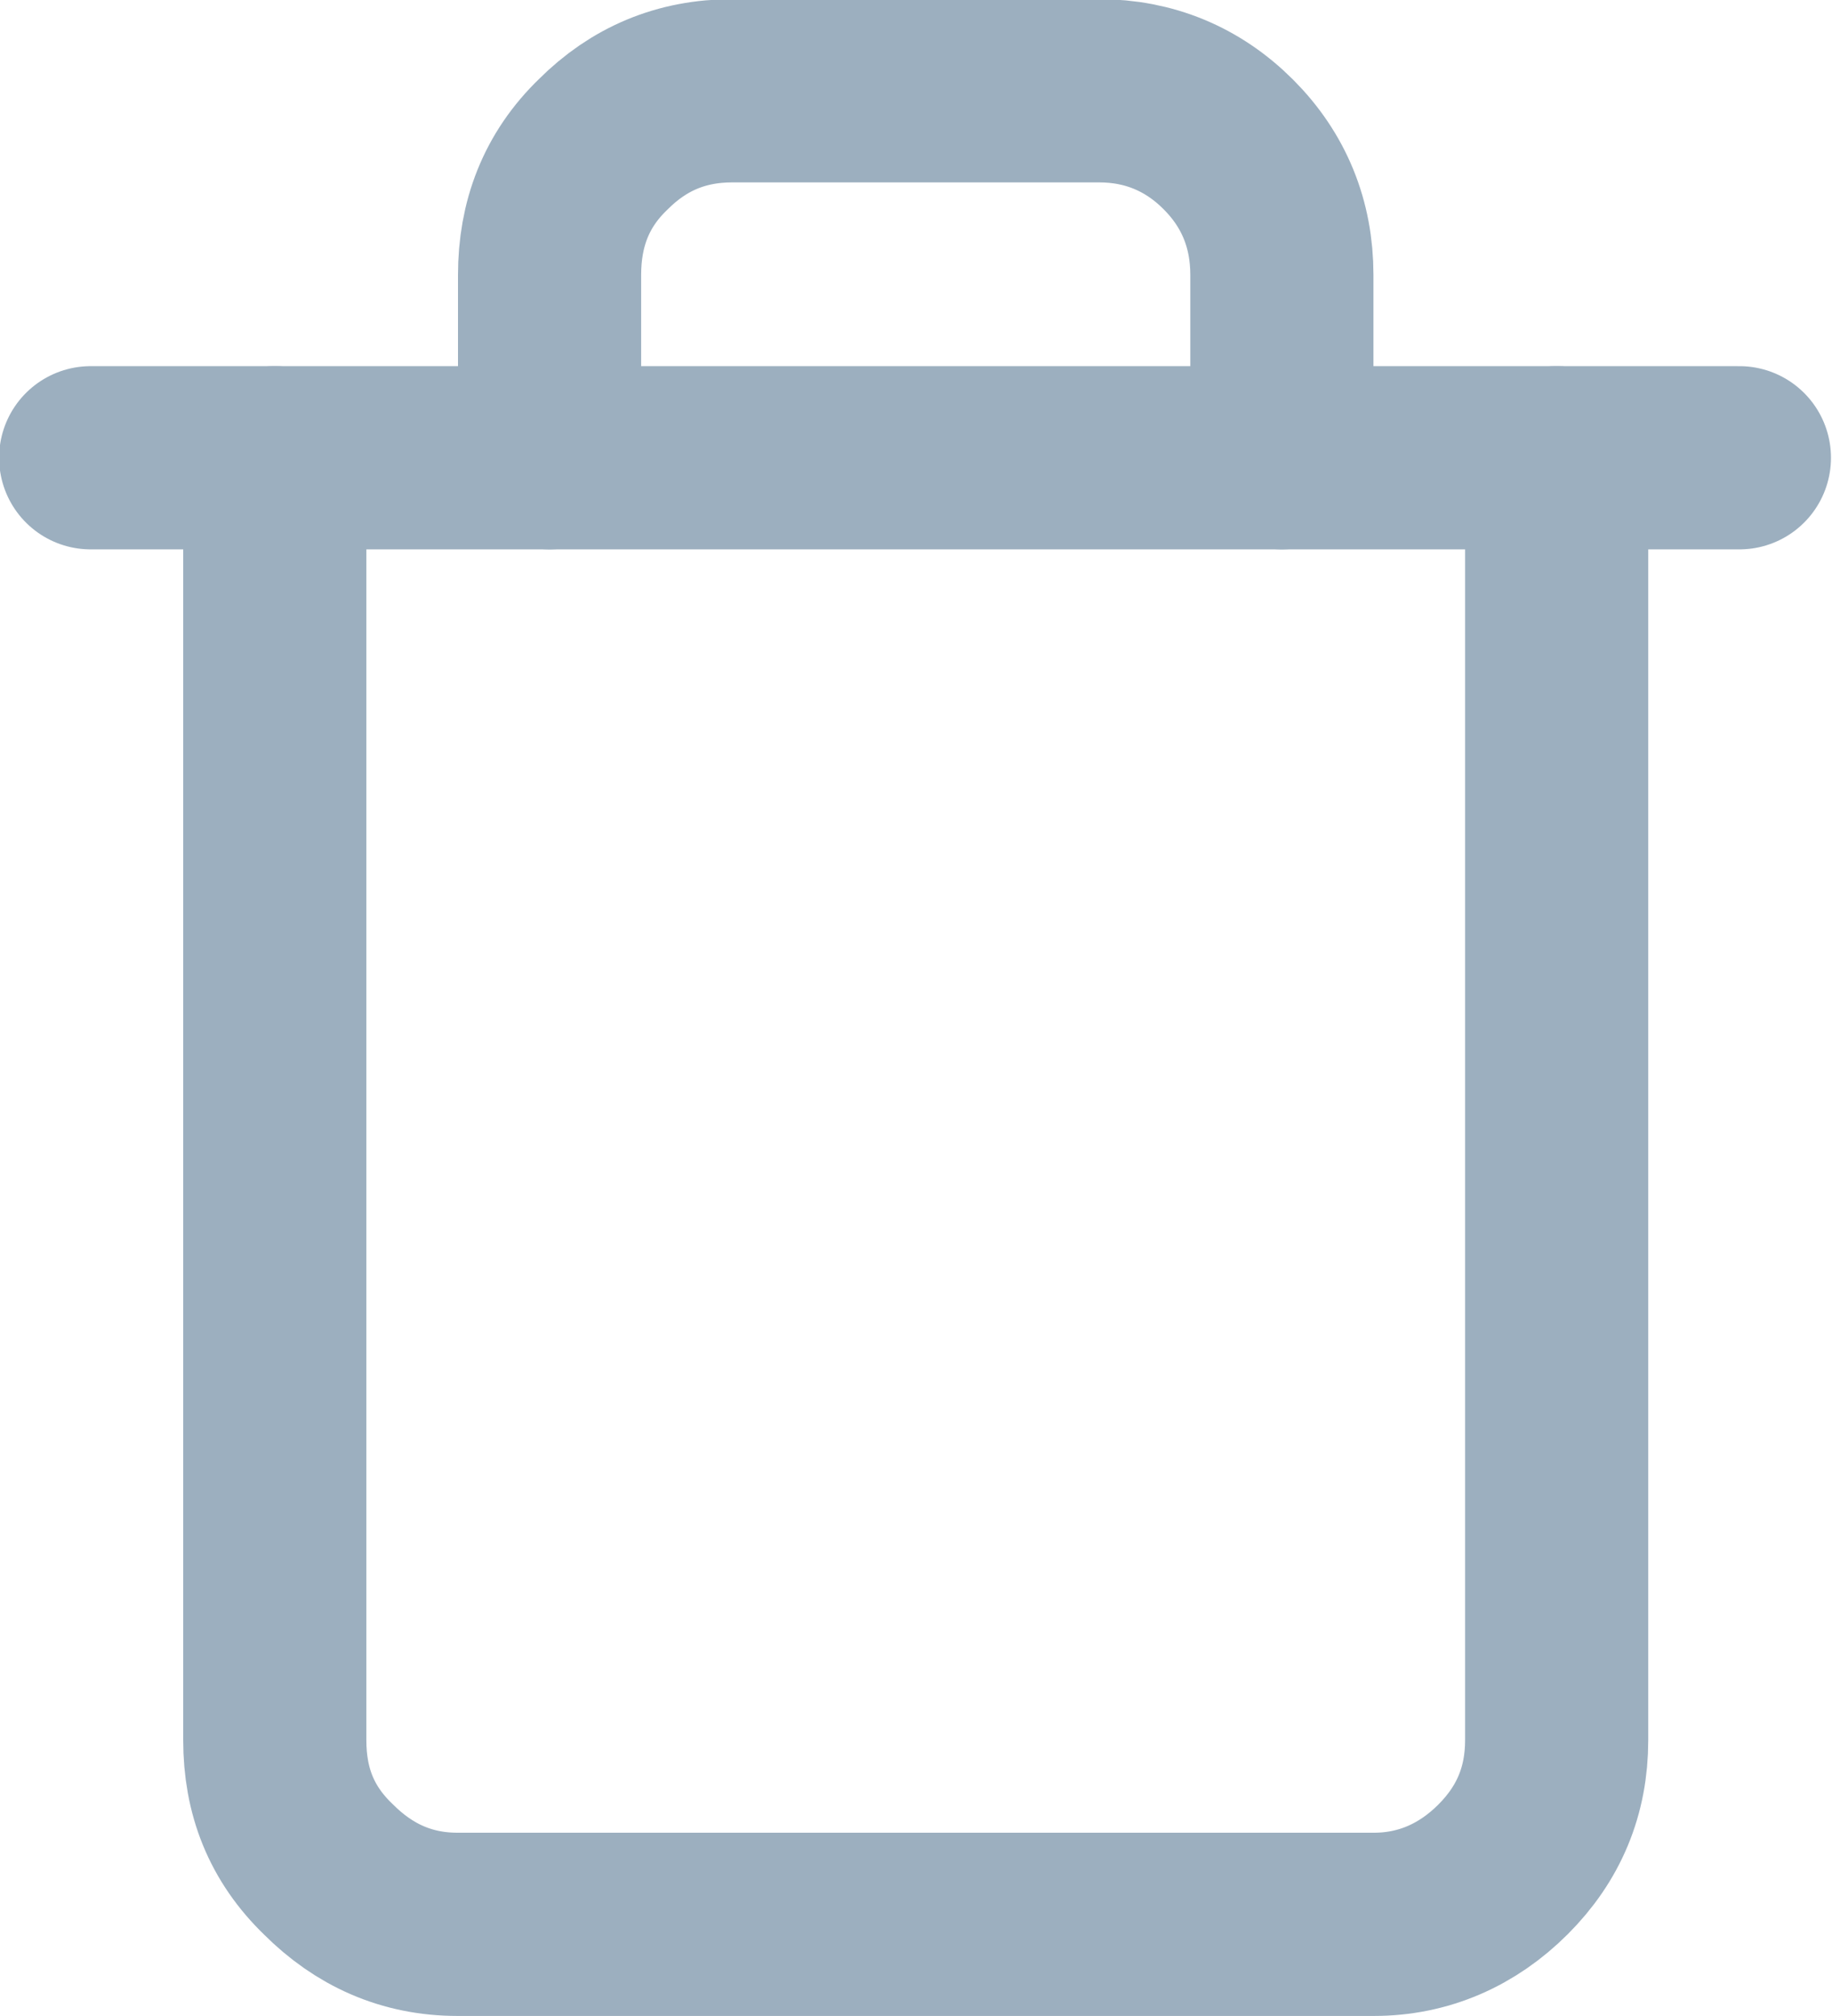 <svg width="13.334" height="14.667" viewBox="0 0 13.334 14.666" fill="none" xmlns="http://www.w3.org/2000/svg" xmlns:xlink="http://www.w3.org/1999/xlink">
	<path id="polyline" d="M0.68 3.97L0.66 4C0.29 4 0 3.7 0 3.33C0 2.95 0.29 2.66 0.66 2.66L0.68 2.68L0.68 3.97ZM12.64 2.68L12.66 2.66C13.04 2.66 13.33 2.95 13.33 3.33C13.33 3.7 13.04 4 12.66 4L12.64 3.97L12.64 2.68Z" fill="#000000" fill-opacity="0" fill-rule="nonzero"/>
	<path id="polyline" d="M0.66 3.33L2 3.33L12.66 3.33" stroke="#9CAFBF" stroke-opacity="1" stroke-width="1.333" stroke-linejoin="round" stroke-linecap="round"/>
	<path id="path" d="M10.68 3.35L10.66 3.33C10.66 2.95 10.96 2.66 11.33 2.66C11.7 2.66 12 2.95 12 3.33L11.98 3.35L10.68 3.35ZM1.35 3.35L1.33 3.33C1.33 2.95 1.62 2.66 2 2.66C2.37 2.66 2.66 2.95 2.66 3.33L2.64 3.35L1.35 3.35ZM4.64 3.31L4.66 3.33C4.66 3.7 4.37 4 4 4C3.62 4 3.33 3.7 3.33 3.33L3.35 3.31L4.64 3.31ZM9.98 3.31L10 3.33C10 3.7 9.7 4 9.33 4C8.95 4 8.66 3.7 8.66 3.33L8.68 3.31L9.98 3.31Z" fill="#000000" fill-opacity="0" fill-rule="nonzero"/>
	<path id="path" d="M11.33 3.33L11.33 12.66C11.33 13.03 11.2 13.34 10.94 13.6C10.68 13.86 10.36 14 10 14L3.33 14C2.96 14 2.65 13.86 2.39 13.6C2.12 13.34 2 13.03 2 12.66L2 3.33M4 3.33L4 2C4 1.63 4.12 1.31 4.39 1.05C4.65 0.79 4.96 0.66 5.33 0.66L8 0.66C8.36 0.66 8.68 0.79 8.94 1.05C9.2 1.31 9.33 1.63 9.33 2L9.33 3.33" stroke="#9CAFBF" stroke-opacity="1" stroke-width="1.333" stroke-linejoin="round" stroke-linecap="round"/>
</svg>
